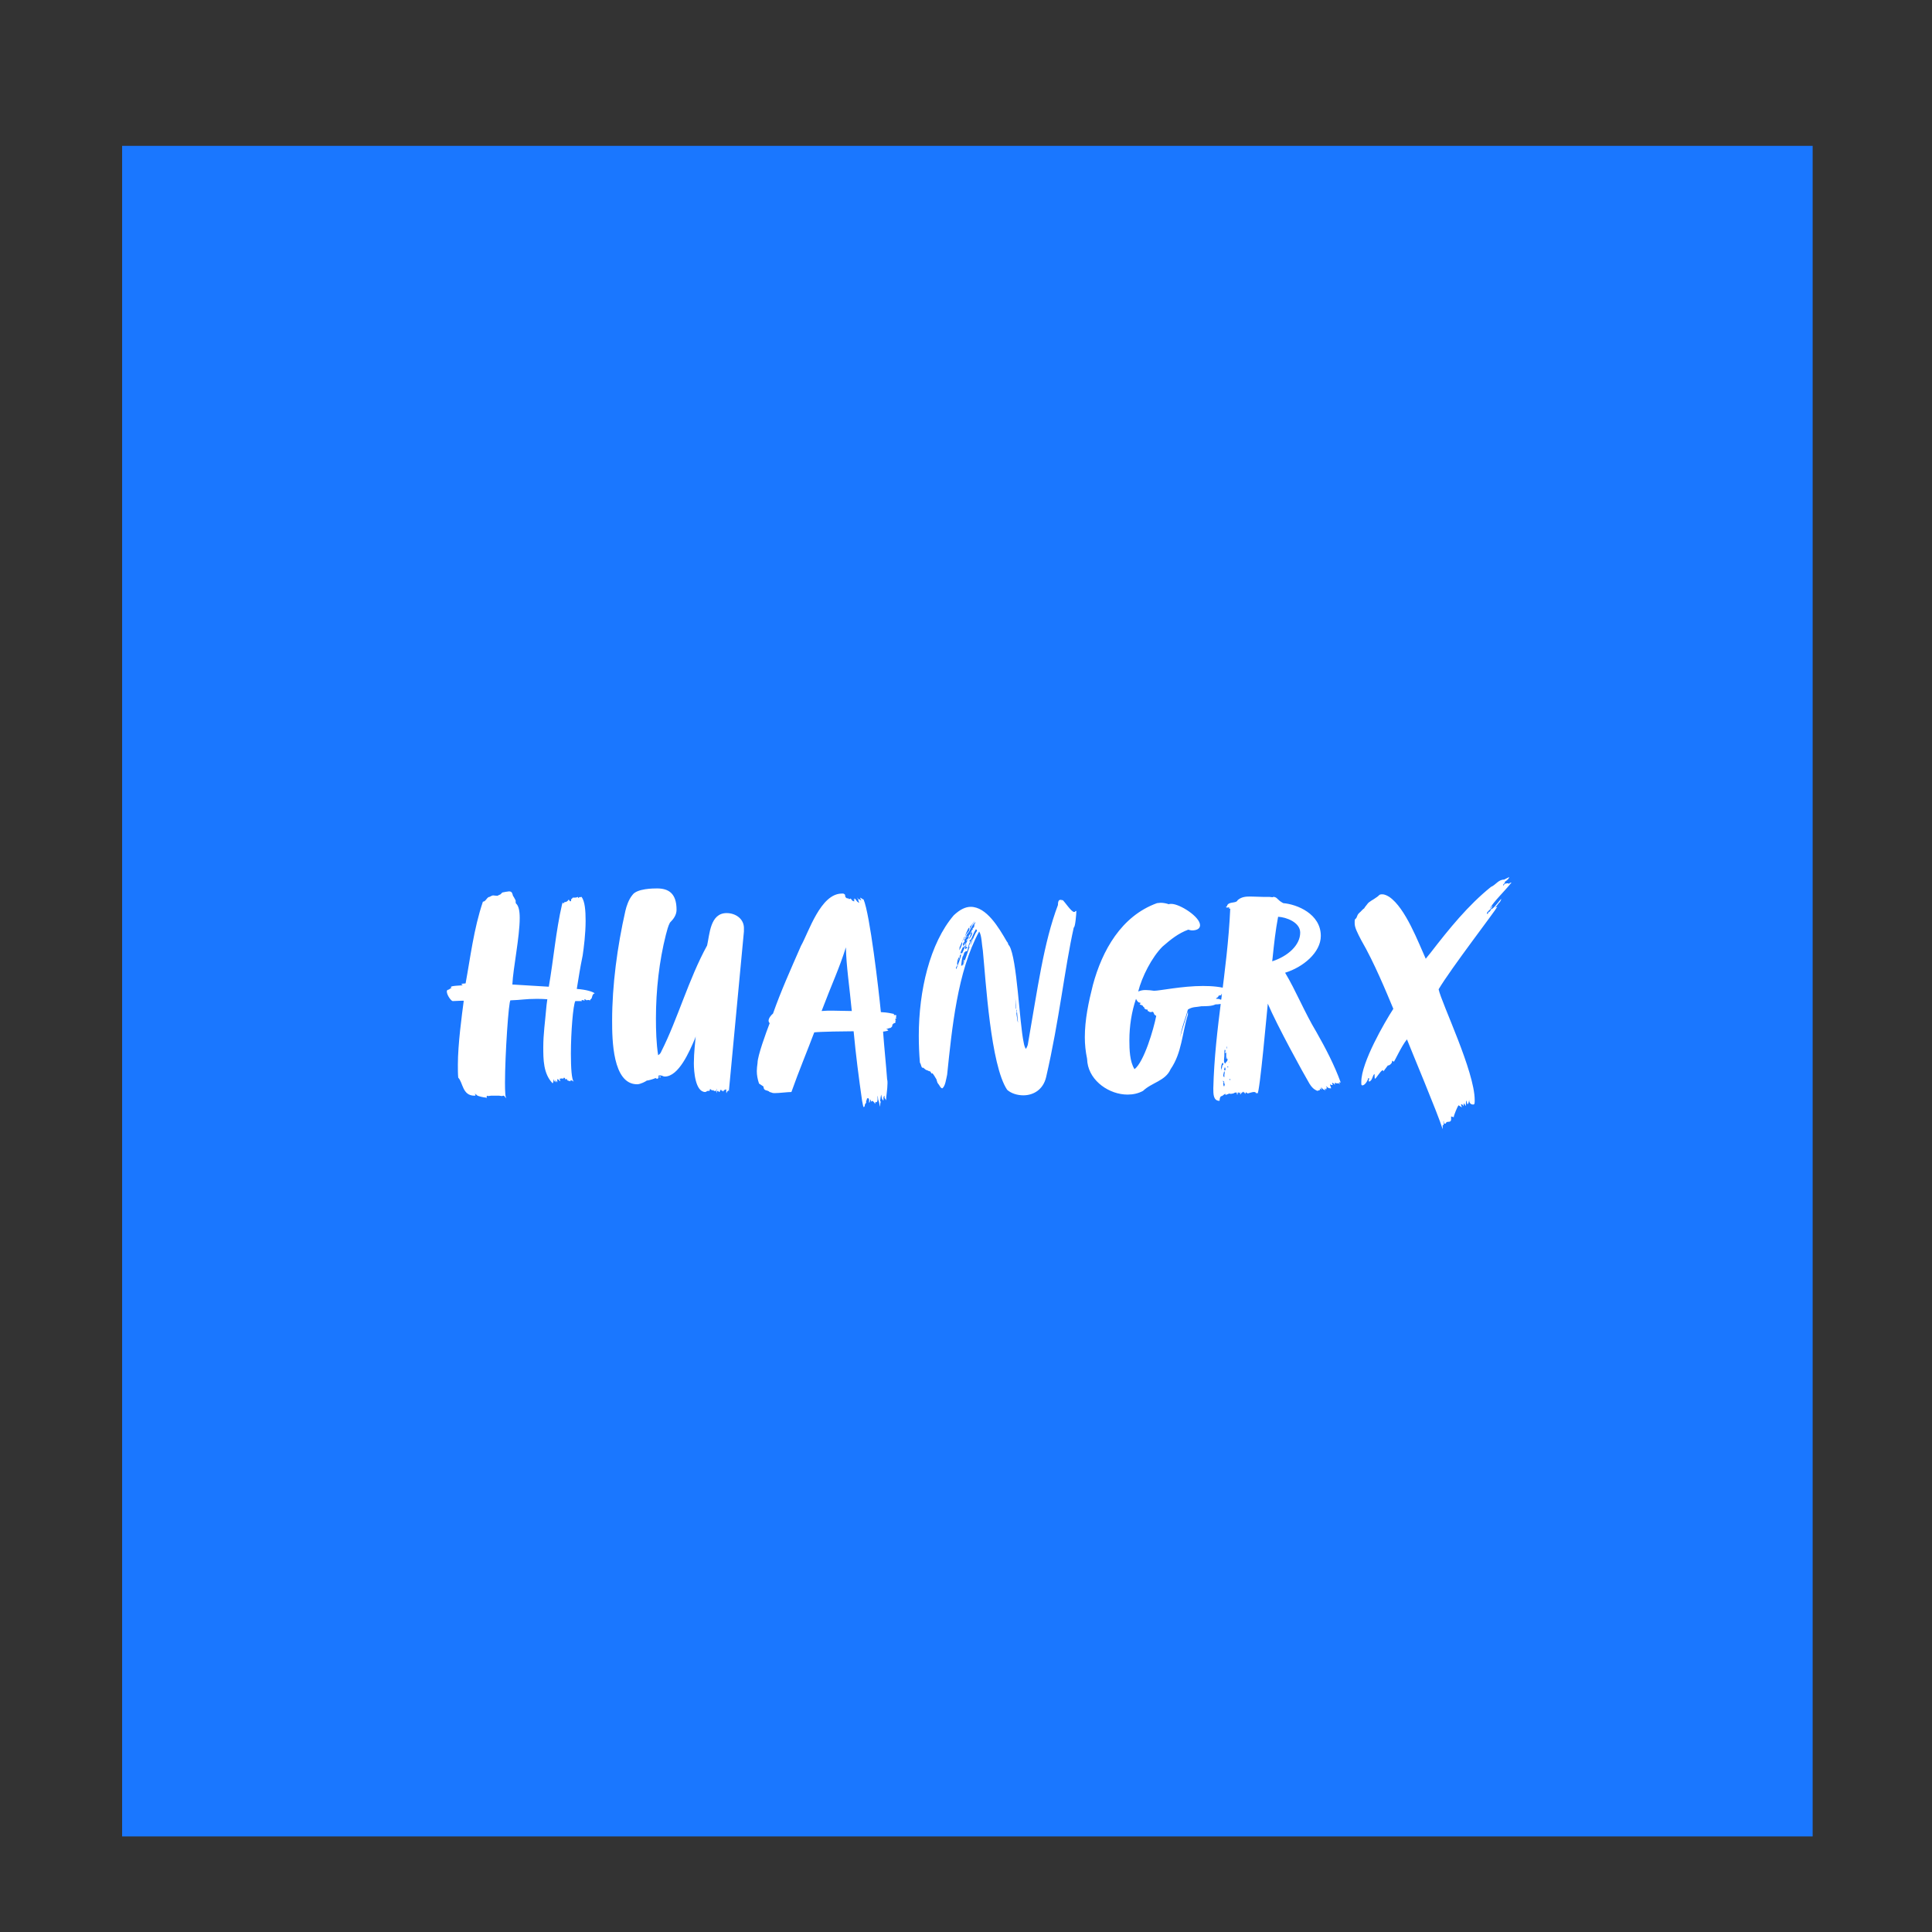 <svg xmlns="http://www.w3.org/2000/svg" version="1.1" xmlns:xlink="http://www.w3.org/1999/xlink"
     xmlns:svgjs="http://svgjs.dev/svgjs" viewBox="0 0 5.547 5.547">
    <rect x="0" y="0" width="5.547" height="5.547" fill="#333333" stroke="none"/>
    <g transform="matrix(1.057, 0, 0, 1.057, 1.285, 2.518)">
        <g transform="matrix(1,0,0,1,0,0)">
            <g clip-path="url(#SvgjsClipPath29502)">
                <path d=" M -0.884 -1.986 L 3.738 -1.986 L 3.738 2.637 L -0.884 2.637 Z"
                      fill="#1a77ff" transform="matrix(1,0,0,1,0,0)" fill-rule="nonzero"></path>
            </g>
        </g>
        <g transform="matrix(1,0,0,1,0,0)">
            <path d=" M 0.268 0.357 C 0.265 0.393 0.26 0.426 0.26 0.462 C 0.26 0.495 0.26 0.534 0.285 0.56 C 0.287 0.561 0.288 0.553 0.288 0.549 C 0.29 0.553 0.289 0.555 0.295 0.558 C 0.293 0.555 0.292 0.554 0.292 0.553 C 0.293 0.552 0.297 0.556 0.298 0.558 C 0.298 0.555 0.298 0.554 0.298 0.552 C 0.298 0.55 0.298 0.549 0.299 0.549 C 0.301 0.549 0.305 0.555 0.306 0.555 C 0.306 0.555 0.306 0.55 0.304 0.548 C 0.307 0.548 0.309 0.547 0.311 0.547 C 0.312 0.547 0.313 0.548 0.314 0.548 C 0.314 0.548 0.316 0.545 0.316 0.545 C 0.319 0.545 0.319 0.548 0.321 0.551 C 0.321 0.549 0.323 0.548 0.324 0.548 C 0.324 0.554 0.329 0.553 0.334 0.555 L 0.334 0.552 C 0.338 0.552 0.341 0.555 0.343 0.556 C 0.337 0.551 0.335 0.518 0.335 0.48 C 0.335 0.421 0.341 0.348 0.347 0.337 L 0.365 0.337 C 0.364 0.335 0.364 0.334 0.364 0.334 C 0.368 0.334 0.37 0.336 0.369 0.335 L 0.373 0.335 C 0.374 0.335 0.37 0.332 0.371 0.332 C 0.374 0.332 0.377 0.334 0.378 0.335 C 0.38 0.334 0.381 0.334 0.382 0.334 C 0.384 0.334 0.387 0.335 0.387 0.335 C 0.388 0.335 0.388 0.334 0.388 0.332 C 0.394 0.332 0.391 0.317 0.4 0.316 C 0.393 0.311 0.377 0.306 0.351 0.304 C 0.357 0.268 0.359 0.252 0.367 0.213 C 0.37 0.193 0.375 0.154 0.375 0.119 C 0.375 0.091 0.373 0.066 0.364 0.054 C 0.362 0.054 0.36 0.055 0.359 0.055 C 0.358 0.055 0.357 0.054 0.357 0.054 C 0.357 0.056 0.357 0.057 0.356 0.057 C 0.355 0.057 0.354 0.054 0.353 0.054 C 0.351 0.056 0.347 0.056 0.344 0.056 L 0.34 0.056 C 0.339 0.057 0.338 0.059 0.338 0.059 C 0.334 0.059 0.337 0.066 0.334 0.066 C 0.332 0.066 0.331 0.064 0.329 0.061 C 0.328 0.064 0.323 0.068 0.32 0.068 C 0.315 0.068 0.317 0.071 0.315 0.072 C 0.315 0.071 0.314 0.07 0.312 0.07 C 0.312 0.071 0.312 0.073 0.311 0.074 C 0.294 0.148 0.288 0.223 0.275 0.298 C 0.239 0.296 0.208 0.294 0.176 0.292 C 0.178 0.248 0.196 0.163 0.196 0.111 C 0.196 0.092 0.193 0.078 0.186 0.072 C 0.185 0.071 0.185 0.069 0.185 0.067 C 0.185 0.064 0.185 0.063 0.184 0.062 C 0.183 0.061 0.18 0.053 0.178 0.052 C 0.176 0.046 0.176 0.039 0.167 0.039 C 0.166 0.039 0.152 0.041 0.149 0.042 C 0.145 0.045 0.145 0.047 0.142 0.048 C 0.14 0.048 0.137 0.051 0.135 0.051 C 0.13 0.051 0.127 0.05 0.124 0.05 C 0.122 0.05 0.119 0.051 0.114 0.054 C 0.107 0.054 0.104 0.067 0.096 0.067 C 0.071 0.141 0.062 0.219 0.049 0.289 C 0.044 0.289 0.038 0.29 0.037 0.291 C 0.037 0.291 0.041 0.293 0.041 0.294 C 0.036 0.295 0.009 0.295 0.009 0.299 C 0.009 0.3 0.01 0.301 0.012 0.301 C 0.008 0.301 0.005 0.306 0.002 0.306 C -0.001 0.307 -0.002 0.308 -0.002 0.311 C -0.002 0.321 0.01 0.337 0.014 0.337 C 0.032 0.336 0.044 0.336 0.044 0.336 C 0.039 0.374 0.028 0.454 0.028 0.51 C 0.028 0.523 0.028 0.535 0.029 0.545 C 0.042 0.558 0.04 0.594 0.073 0.594 C 0.075 0.594 0.076 0.593 0.076 0.593 C 0.076 0.591 0.074 0.589 0.074 0.588 C 0.077 0.591 0.08 0.592 0.08 0.593 C 0.084 0.596 0.1 0.599 0.103 0.599 C 0.105 0.599 0.106 0.601 0.106 0.601 C 0.106 0.6 0.106 0.596 0.107 0.594 C 0.107 0.594 0.11 0.595 0.11 0.595 C 0.113 0.595 0.116 0.594 0.118 0.594 C 0.119 0.594 0.127 0.594 0.13 0.594 C 0.133 0.594 0.135 0.594 0.137 0.594 L 0.14 0.594 C 0.143 0.594 0.145 0.595 0.147 0.595 C 0.149 0.595 0.15 0.594 0.153 0.594 C 0.154 0.594 0.158 0.601 0.16 0.601 C 0.157 0.6 0.156 0.584 0.156 0.559 C 0.156 0.484 0.166 0.334 0.171 0.335 C 0.201 0.334 0.212 0.331 0.241 0.331 C 0.249 0.331 0.259 0.331 0.271 0.332 L 0.269 0.347 C 0.269 0.35 0.268 0.354 0.268 0.357 M 0.805 0.148 C 0.805 0.144 0.805 0.14 0.805 0.137 C 0.804 0.113 0.782 0.098 0.758 0.098 C 0.713 0.098 0.712 0.156 0.705 0.186 C 0.655 0.277 0.625 0.386 0.581 0.473 C 0.579 0.478 0.577 0.481 0.572 0.484 C 0.567 0.452 0.566 0.417 0.566 0.384 C 0.566 0.307 0.575 0.228 0.593 0.157 C 0.596 0.146 0.599 0.133 0.604 0.124 C 0.614 0.114 0.622 0.103 0.622 0.089 C 0.622 0.044 0.6 0.031 0.569 0.031 C 0.56 0.031 0.514 0.031 0.502 0.049 C 0.492 0.061 0.486 0.079 0.483 0.092 C 0.461 0.189 0.447 0.294 0.447 0.39 C 0.447 0.441 0.448 0.563 0.515 0.563 C 0.524 0.563 0.539 0.555 0.541 0.553 C 0.545 0.553 0.562 0.548 0.565 0.546 C 0.567 0.548 0.569 0.548 0.57 0.548 C 0.571 0.548 0.572 0.548 0.572 0.546 C 0.572 0.544 0.575 0.542 0.575 0.542 C 0.576 0.543 0.577 0.545 0.577 0.545 C 0.578 0.545 0.579 0.542 0.58 0.542 C 0.578 0.542 0.575 0.542 0.572 0.542 C 0.572 0.539 0.575 0.539 0.578 0.539 C 0.584 0.539 0.585 0.542 0.59 0.542 C 0.628 0.542 0.657 0.474 0.672 0.439 L 0.674 0.433 C 0.673 0.446 0.669 0.477 0.669 0.506 C 0.669 0.528 0.673 0.584 0.7 0.584 C 0.702 0.584 0.705 0.581 0.707 0.581 L 0.711 0.581 C 0.713 0.58 0.712 0.576 0.713 0.576 C 0.715 0.576 0.718 0.58 0.719 0.58 C 0.72 0.58 0.72 0.579 0.72 0.578 C 0.72 0.579 0.725 0.581 0.726 0.582 C 0.726 0.58 0.726 0.58 0.726 0.58 C 0.729 0.58 0.73 0.583 0.732 0.587 C 0.732 0.583 0.73 0.579 0.73 0.574 C 0.731 0.577 0.732 0.582 0.733 0.582 C 0.734 0.582 0.735 0.581 0.736 0.581 C 0.736 0.583 0.736 0.584 0.739 0.584 C 0.739 0.581 0.743 0.577 0.743 0.577 C 0.743 0.579 0.745 0.581 0.746 0.582 L 0.746 0.58 C 0.748 0.58 0.749 0.583 0.749 0.584 C 0.749 0.579 0.754 0.577 0.757 0.577 L 0.757 0.584 C 0.757 0.584 0.757 0.586 0.758 0.587 C 0.759 0.581 0.763 0.581 0.763 0.579 C 0.764 0.581 0.764 0.583 0.764 0.583 M 1.216 0.385 C 1.217 0.385 1.219 0.385 1.22 0.384 C 1.218 0.384 1.218 0.383 1.218 0.381 C 1.218 0.38 1.219 0.378 1.219 0.377 C 1.219 0.376 1.219 0.375 1.217 0.375 L 1.214 0.375 C 1.214 0.375 1.212 0.375 1.212 0.374 C 1.212 0.374 1.212 0.373 1.213 0.372 C 1.202 0.37 1.197 0.368 1.177 0.367 C 1.171 0.305 1.147 0.1 1.13 0.061 C 1.128 0.06 1.126 0.06 1.125 0.058 C 1.123 0.058 1.122 0.056 1.121 0.056 C 1.121 0.06 1.124 0.063 1.124 0.064 C 1.121 0.063 1.121 0.06 1.115 0.06 C 1.115 0.058 1.115 0.058 1.113 0.056 C 1.113 0.058 1.115 0.06 1.115 0.06 C 1.114 0.059 1.117 0.067 1.118 0.07 C 1.115 0.07 1.115 0.067 1.113 0.067 C 1.11 0.064 1.109 0.06 1.105 0.058 L 1.105 0.061 C 1.105 0.059 1.105 0.063 1.105 0.063 C 1.105 0.063 1.102 0.06 1.101 0.06 C 1.103 0.061 1.105 0.064 1.105 0.066 C 1.099 0.066 1.097 0.061 1.095 0.058 C 1.095 0.06 1.091 0.059 1.091 0.06 C 1.089 0.06 1.089 0.058 1.089 0.058 C 1.089 0.058 1.085 0.058 1.085 0.058 C 1.075 0.052 1.085 0.049 1.075 0.045 L 1.071 0.045 C 1.013 0.045 0.981 0.15 0.96 0.187 C 0.932 0.251 0.905 0.311 0.884 0.371 C 0.88 0.374 0.872 0.383 0.872 0.39 C 0.872 0.393 0.873 0.395 0.875 0.397 C 0.865 0.423 0.842 0.486 0.842 0.505 C 0.841 0.513 0.84 0.52 0.84 0.527 C 0.84 0.538 0.842 0.549 0.846 0.561 L 0.852 0.565 L 0.858 0.569 C 0.859 0.583 0.868 0.577 0.875 0.584 C 0.883 0.586 0.881 0.587 0.889 0.587 C 0.901 0.587 0.924 0.584 0.934 0.584 C 0.953 0.53 0.98 0.465 0.996 0.422 C 1.012 0.42 1.08 0.419 1.103 0.419 C 1.109 0.484 1.117 0.545 1.126 0.608 C 1.128 0.616 1.128 0.621 1.13 0.625 C 1.135 0.624 1.132 0.618 1.135 0.616 C 1.135 0.614 1.137 0.614 1.137 0.614 L 1.137 0.608 C 1.137 0.607 1.138 0.605 1.138 0.602 C 1.138 0.605 1.138 0.607 1.138 0.608 C 1.139 0.607 1.139 0.606 1.139 0.604 C 1.139 0.603 1.139 0.601 1.141 0.601 L 1.143 0.601 C 1.144 0.601 1.145 0.604 1.145 0.605 L 1.145 0.608 C 1.145 0.611 1.145 0.613 1.145 0.613 C 1.147 0.613 1.148 0.608 1.148 0.604 C 1.149 0.604 1.151 0.611 1.151 0.61 C 1.153 0.61 1.153 0.608 1.154 0.608 C 1.155 0.608 1.16 0.613 1.161 0.616 C 1.162 0.616 1.162 0.611 1.162 0.611 C 1.164 0.611 1.164 0.612 1.164 0.612 C 1.168 0.612 1.168 0.605 1.168 0.603 L 1.168 0.594 C 1.17 0.598 1.168 0.602 1.171 0.608 C 1.173 0.614 1.173 0.619 1.175 0.624 C 1.175 0.62 1.175 0.612 1.177 0.611 C 1.177 0.61 1.175 0.61 1.175 0.608 C 1.175 0.607 1.177 0.593 1.178 0.591 C 1.179 0.596 1.179 0.605 1.184 0.607 L 1.184 0.599 L 1.186 0.594 C 1.187 0.595 1.187 0.596 1.187 0.597 C 1.187 0.597 1.187 0.599 1.187 0.6 C 1.188 0.601 1.191 0.606 1.191 0.607 C 1.191 0.597 1.195 0.577 1.195 0.56 C 1.195 0.556 1.195 0.553 1.194 0.55 C 1.191 0.509 1.186 0.462 1.183 0.42 C 1.188 0.419 1.192 0.419 1.197 0.417 C 1.198 0.416 1.192 0.413 1.192 0.412 L 1.196 0.412 C 1.197 0.411 1.201 0.41 1.203 0.41 C 1.203 0.41 1.208 0.407 1.208 0.404 C 1.208 0.401 1.208 0.4 1.21 0.4 C 1.21 0.398 1.213 0.397 1.214 0.397 C 1.216 0.396 1.217 0.395 1.217 0.394 C 1.217 0.393 1.216 0.392 1.216 0.391 C 1.216 0.39 1.217 0.39 1.218 0.39 C 1.217 0.389 1.216 0.387 1.216 0.385 M 1.016 0.364 C 1.046 0.285 1.063 0.251 1.082 0.191 C 1.083 0.242 1.092 0.3 1.098 0.364 C 1.076 0.364 1.062 0.363 1.045 0.363 C 1.036 0.363 1.027 0.363 1.016 0.364 M 1.702 0.095 C 1.694 0.095 1.676 0.066 1.67 0.062 C 1.67 0.062 1.669 0.064 1.668 0.064 C 1.668 0.064 1.668 0.064 1.668 0.062 L 1.665 0.062 C 1.662 0.062 1.658 0.063 1.658 0.076 C 1.619 0.179 1.603 0.302 1.576 0.456 C 1.575 0.459 1.574 0.462 1.571 0.467 C 1.568 0.463 1.566 0.456 1.565 0.45 C 1.553 0.394 1.547 0.222 1.526 0.187 C 1.526 0.187 1.522 0.183 1.522 0.179 L 1.519 0.175 C 1.497 0.137 1.464 0.081 1.421 0.081 C 1.407 0.081 1.392 0.088 1.375 0.104 C 1.31 0.18 1.28 0.309 1.28 0.431 C 1.28 0.456 1.281 0.48 1.283 0.504 C 1.286 0.508 1.286 0.514 1.289 0.518 L 1.292 0.518 C 1.297 0.522 1.3 0.525 1.303 0.525 C 1.303 0.525 1.308 0.528 1.311 0.528 L 1.315 0.534 L 1.317 0.533 C 1.32 0.536 1.324 0.543 1.327 0.548 C 1.329 0.55 1.329 0.558 1.333 0.562 C 1.336 0.565 1.339 0.574 1.344 0.574 C 1.352 0.568 1.354 0.55 1.357 0.537 C 1.37 0.412 1.385 0.256 1.444 0.148 C 1.451 0.158 1.451 0.184 1.454 0.2 C 1.462 0.281 1.475 0.511 1.52 0.578 C 1.531 0.588 1.548 0.593 1.564 0.593 C 1.591 0.593 1.618 0.578 1.626 0.543 C 1.662 0.387 1.676 0.249 1.701 0.137 C 1.705 0.137 1.708 0.1 1.708 0.092 L 1.705 0.093 C 1.705 0.094 1.704 0.095 1.702 0.095 M 1.395 0.206 C 1.393 0.208 1.392 0.209 1.392 0.212 C 1.394 0.211 1.394 0.212 1.395 0.209 C 1.395 0.219 1.386 0.238 1.382 0.25 C 1.381 0.249 1.381 0.248 1.381 0.247 C 1.381 0.244 1.385 0.241 1.385 0.239 C 1.385 0.238 1.385 0.237 1.384 0.237 C 1.384 0.229 1.387 0.218 1.39 0.218 C 1.39 0.22 1.388 0.224 1.388 0.226 C 1.39 0.226 1.388 0.222 1.391 0.22 C 1.391 0.206 1.398 0.196 1.401 0.186 C 1.4 0.185 1.4 0.184 1.4 0.183 C 1.4 0.18 1.403 0.176 1.405 0.176 C 1.405 0.176 1.404 0.176 1.404 0.175 C 1.404 0.174 1.404 0.173 1.405 0.172 C 1.404 0.172 1.404 0.173 1.404 0.172 C 1.404 0.17 1.403 0.17 1.403 0.169 C 1.405 0.169 1.405 0.17 1.405 0.17 C 1.405 0.169 1.406 0.168 1.407 0.167 L 1.407 0.164 C 1.408 0.16 1.411 0.157 1.412 0.152 C 1.412 0.153 1.412 0.155 1.412 0.156 C 1.413 0.152 1.417 0.148 1.417 0.148 C 1.417 0.147 1.429 0.124 1.434 0.123 C 1.434 0.126 1.431 0.126 1.431 0.129 C 1.431 0.129 1.431 0.137 1.428 0.139 C 1.428 0.138 1.429 0.138 1.429 0.137 C 1.429 0.137 1.428 0.138 1.426 0.139 C 1.426 0.14 1.427 0.141 1.427 0.142 C 1.427 0.143 1.426 0.143 1.425 0.143 L 1.426 0.14 C 1.425 0.142 1.422 0.15 1.42 0.151 C 1.421 0.152 1.421 0.153 1.421 0.153 C 1.421 0.154 1.415 0.159 1.415 0.162 C 1.415 0.163 1.416 0.163 1.416 0.164 C 1.415 0.164 1.412 0.17 1.412 0.172 C 1.411 0.176 1.408 0.181 1.405 0.186 C 1.405 0.186 1.405 0.187 1.405 0.188 C 1.405 0.189 1.407 0.186 1.409 0.181 L 1.409 0.183 C 1.405 0.192 1.401 0.199 1.397 0.209 C 1.397 0.208 1.397 0.206 1.395 0.206 M 1.424 0.177 C 1.423 0.179 1.421 0.185 1.421 0.186 C 1.421 0.183 1.422 0.176 1.425 0.173 C 1.425 0.171 1.427 0.168 1.427 0.166 C 1.418 0.18 1.416 0.189 1.416 0.19 C 1.417 0.189 1.418 0.189 1.418 0.189 C 1.411 0.211 1.406 0.225 1.399 0.242 C 1.399 0.235 1.404 0.231 1.404 0.225 C 1.404 0.225 1.402 0.225 1.402 0.226 C 1.402 0.227 1.401 0.241 1.395 0.241 C 1.396 0.234 1.397 0.217 1.401 0.213 C 1.401 0.215 1.402 0.215 1.402 0.215 C 1.401 0.214 1.401 0.212 1.401 0.212 C 1.403 0.209 1.403 0.208 1.403 0.205 C 1.406 0.205 1.407 0.203 1.407 0.2 C 1.407 0.202 1.408 0.202 1.408 0.202 C 1.409 0.202 1.411 0.201 1.411 0.201 C 1.413 0.203 1.415 0.177 1.42 0.177 C 1.42 0.176 1.419 0.176 1.419 0.175 C 1.42 0.174 1.418 0.174 1.417 0.174 C 1.416 0.174 1.42 0.171 1.421 0.169 C 1.421 0.17 1.42 0.172 1.42 0.173 C 1.425 0.164 1.429 0.151 1.435 0.142 C 1.438 0.143 1.438 0.145 1.438 0.147 C 1.434 0.15 1.425 0.173 1.424 0.177 M 1.415 0.139 C 1.415 0.14 1.416 0.138 1.416 0.137 C 1.416 0.138 1.417 0.14 1.417 0.14 C 1.417 0.141 1.416 0.143 1.416 0.144 C 1.418 0.141 1.419 0.138 1.42 0.133 C 1.423 0.133 1.427 0.124 1.432 0.119 C 1.426 0.128 1.418 0.14 1.414 0.151 C 1.414 0.15 1.415 0.148 1.415 0.147 C 1.413 0.151 1.409 0.155 1.408 0.156 C 1.408 0.158 1.406 0.16 1.406 0.16 C 1.406 0.158 1.407 0.157 1.407 0.156 C 1.407 0.157 1.411 0.146 1.415 0.139 M 1.421 0.151 L 1.425 0.145 C 1.425 0.146 1.422 0.15 1.422 0.151 C 1.425 0.151 1.425 0.15 1.425 0.15 C 1.425 0.159 1.42 0.164 1.415 0.17 C 1.418 0.164 1.421 0.158 1.422 0.153 C 1.422 0.151 1.421 0.151 1.421 0.151 M 1.397 0.177 C 1.398 0.178 1.398 0.179 1.398 0.179 C 1.398 0.184 1.392 0.196 1.39 0.199 C 1.39 0.196 1.391 0.193 1.391 0.19 C 1.392 0.19 1.395 0.181 1.397 0.177 M 1.55 0.397 C 1.549 0.393 1.548 0.391 1.548 0.391 C 1.548 0.39 1.547 0.383 1.547 0.383 C 1.547 0.382 1.545 0.373 1.545 0.368 C 1.546 0.369 1.546 0.37 1.546 0.37 L 1.546 0.367 C 1.546 0.365 1.546 0.364 1.545 0.362 C 1.546 0.362 1.546 0.361 1.546 0.358 L 1.55 0.4 C 1.55 0.4 1.55 0.398 1.55 0.397 M 1.542 0.33 C 1.543 0.334 1.544 0.342 1.544 0.348 L 1.544 0.358 C 1.543 0.358 1.543 0.357 1.543 0.356 C 1.543 0.354 1.543 0.354 1.543 0.353 L 1.543 0.34 C 1.543 0.336 1.542 0.332 1.542 0.33 M 1.407 0.177 C 1.404 0.185 1.399 0.189 1.399 0.193 C 1.399 0.192 1.401 0.19 1.403 0.19 C 1.403 0.193 1.407 0.18 1.407 0.177 M 1.406 0.194 C 1.406 0.19 1.408 0.186 1.411 0.184 C 1.409 0.186 1.409 0.188 1.408 0.189 C 1.409 0.191 1.412 0.189 1.412 0.192 C 1.411 0.192 1.407 0.196 1.407 0.196 C 1.407 0.196 1.406 0.195 1.406 0.194 M 1.405 0.161 C 1.405 0.167 1.4 0.172 1.398 0.176 L 1.399 0.173 C 1.402 0.17 1.402 0.165 1.405 0.161 M 1.412 0.168 C 1.411 0.17 1.409 0.171 1.409 0.173 C 1.412 0.173 1.412 0.17 1.412 0.168 M 1.412 0.163 C 1.412 0.162 1.411 0.161 1.411 0.16 L 1.411 0.159 L 1.407 0.167 C 1.408 0.164 1.411 0.162 1.412 0.163 M 1.405 0.17 C 1.405 0.17 1.405 0.171 1.405 0.172 C 1.405 0.171 1.405 0.171 1.405 0.17 M 1.412 0.171 C 1.412 0.171 1.412 0.172 1.412 0.172 M 2.052 0.296 C 1.995 0.296 1.935 0.309 1.919 0.309 C 1.912 0.308 1.904 0.307 1.896 0.307 C 1.889 0.307 1.883 0.308 1.876 0.311 C 1.886 0.271 1.913 0.218 1.942 0.189 C 1.965 0.169 1.985 0.153 2.012 0.143 C 2.015 0.144 2.019 0.145 2.023 0.145 C 2.032 0.145 2.044 0.142 2.044 0.131 C 2.044 0.108 1.989 0.073 1.966 0.073 C 1.963 0.073 1.961 0.073 1.959 0.074 C 1.954 0.072 1.945 0.07 1.937 0.07 C 1.933 0.07 1.93 0.071 1.927 0.071 C 1.83 0.106 1.778 0.2 1.753 0.293 C 1.741 0.34 1.731 0.388 1.731 0.435 C 1.731 0.455 1.733 0.474 1.737 0.493 C 1.737 0.495 1.738 0.5 1.738 0.504 C 1.745 0.555 1.798 0.591 1.847 0.591 C 1.862 0.591 1.876 0.588 1.889 0.581 C 1.913 0.558 1.95 0.554 1.964 0.522 C 1.995 0.477 1.995 0.424 2.011 0.374 L 2.011 0.365 C 2.008 0.378 1.994 0.416 1.99 0.436 C 1.994 0.407 2.004 0.386 2.011 0.36 C 2.024 0.352 2.032 0.354 2.048 0.351 C 2.06 0.351 2.076 0.351 2.086 0.346 C 2.094 0.346 2.104 0.345 2.11 0.341 C 2.11 0.341 2.116 0.338 2.116 0.337 L 2.113 0.337 C 2.113 0.337 2.116 0.336 2.115 0.335 C 2.106 0.337 2.106 0.337 2.105 0.337 C 2.104 0.337 2.11 0.334 2.11 0.332 C 2.108 0.332 2.103 0.333 2.099 0.333 C 2.097 0.331 2.094 0.331 2.092 0.331 C 2.09 0.331 2.088 0.331 2.087 0.33 C 2.09 0.328 2.094 0.326 2.094 0.323 C 2.094 0.322 2.1 0.321 2.102 0.321 C 2.103 0.321 2.105 0.322 2.104 0.321 C 2.102 0.321 2.101 0.32 2.101 0.319 C 2.101 0.318 2.104 0.318 2.107 0.318 L 2.114 0.318 C 2.113 0.321 2.108 0.318 2.108 0.322 C 2.111 0.322 2.112 0.322 2.112 0.323 C 2.112 0.324 2.11 0.326 2.11 0.327 C 2.11 0.328 2.116 0.324 2.119 0.324 C 2.119 0.326 2.117 0.328 2.117 0.328 C 2.123 0.325 2.122 0.318 2.124 0.314 C 2.126 0.314 2.126 0.313 2.126 0.313 C 2.125 0.31 2.126 0.307 2.122 0.305 C 2.101 0.298 2.077 0.296 2.052 0.296 M 1.866 0.522 C 1.853 0.502 1.852 0.468 1.852 0.444 C 1.852 0.405 1.858 0.366 1.87 0.331 C 1.871 0.333 1.874 0.339 1.877 0.34 C 1.876 0.341 1.883 0.341 1.883 0.343 C 1.883 0.343 1.88 0.344 1.88 0.346 C 1.883 0.347 1.889 0.349 1.889 0.351 C 1.889 0.353 1.892 0.353 1.892 0.353 C 1.892 0.354 1.892 0.354 1.892 0.355 C 1.892 0.356 1.894 0.357 1.895 0.359 C 1.897 0.36 1.899 0.36 1.901 0.36 C 1.902 0.362 1.901 0.365 1.905 0.365 C 1.907 0.367 1.908 0.367 1.909 0.367 C 1.912 0.367 1.915 0.366 1.916 0.366 C 1.917 0.368 1.919 0.37 1.919 0.371 C 1.917 0.371 1.923 0.377 1.925 0.377 C 1.918 0.413 1.892 0.502 1.866 0.522 M 2.11 0.313 C 2.111 0.314 2.113 0.314 2.113 0.315 C 2.113 0.315 2.11 0.317 2.109 0.317 C 2.109 0.317 2.11 0.315 2.11 0.313 M 2.116 0.321 C 2.115 0.321 2.114 0.32 2.114 0.318 L 2.117 0.318 C 2.117 0.32 2.116 0.321 2.116 0.321 M 2.424 0.563 C 2.423 0.561 2.423 0.561 2.421 0.558 C 2.42 0.558 2.423 0.558 2.424 0.558 C 2.425 0.558 2.426 0.558 2.426 0.558 C 2.409 0.511 2.385 0.465 2.36 0.421 C 2.328 0.368 2.304 0.308 2.275 0.26 C 2.324 0.245 2.372 0.205 2.372 0.16 C 2.372 0.1 2.307 0.074 2.27 0.071 C 2.253 0.062 2.255 0.056 2.245 0.054 C 2.243 0.054 2.242 0.054 2.241 0.055 C 2.235 0.054 2.231 0.054 2.226 0.054 C 2.222 0.054 2.219 0.054 2.215 0.054 C 2.204 0.054 2.192 0.053 2.18 0.053 C 2.168 0.053 2.156 0.054 2.146 0.063 C 2.142 0.073 2.121 0.065 2.117 0.079 C 2.117 0.081 2.114 0.081 2.114 0.082 C 2.116 0.083 2.117 0.083 2.118 0.083 C 2.12 0.083 2.123 0.082 2.124 0.082 C 2.123 0.084 2.122 0.084 2.122 0.084 C 2.123 0.086 2.124 0.086 2.126 0.086 C 2.118 0.26 2.084 0.409 2.08 0.574 C 2.08 0.59 2.08 0.608 2.097 0.608 C 2.097 0.608 2.097 0.595 2.103 0.595 C 2.105 0.595 2.11 0.589 2.113 0.589 C 2.113 0.59 2.113 0.591 2.113 0.592 C 2.113 0.592 2.12 0.59 2.124 0.588 C 2.124 0.588 2.125 0.589 2.126 0.589 C 2.13 0.589 2.136 0.588 2.138 0.586 C 2.14 0.586 2.141 0.585 2.142 0.585 C 2.143 0.587 2.144 0.585 2.144 0.588 C 2.144 0.591 2.145 0.591 2.145 0.591 C 2.146 0.591 2.146 0.591 2.146 0.589 C 2.146 0.585 2.147 0.585 2.148 0.585 C 2.149 0.585 2.149 0.586 2.149 0.587 C 2.149 0.588 2.152 0.585 2.153 0.585 C 2.153 0.588 2.153 0.591 2.153 0.591 C 2.154 0.591 2.158 0.584 2.159 0.584 C 2.159 0.584 2.159 0.586 2.159 0.586 C 2.159 0.586 2.161 0.585 2.161 0.583 C 2.162 0.583 2.163 0.584 2.163 0.585 C 2.166 0.585 2.165 0.589 2.167 0.589 C 2.167 0.588 2.167 0.587 2.168 0.586 C 2.168 0.585 2.17 0.585 2.17 0.585 C 2.17 0.587 2.173 0.586 2.173 0.588 C 2.173 0.588 2.187 0.584 2.189 0.584 C 2.193 0.584 2.196 0.584 2.196 0.589 C 2.196 0.588 2.197 0.586 2.198 0.586 C 2.198 0.586 2.198 0.587 2.2 0.588 C 2.206 0.588 2.226 0.362 2.228 0.344 C 2.253 0.403 2.325 0.534 2.341 0.561 C 2.347 0.571 2.353 0.577 2.363 0.581 C 2.365 0.579 2.37 0.58 2.37 0.577 C 2.37 0.577 2.37 0.576 2.369 0.574 L 2.375 0.578 C 2.374 0.577 2.373 0.574 2.373 0.571 C 2.373 0.571 2.378 0.578 2.382 0.578 C 2.382 0.577 2.383 0.579 2.384 0.581 C 2.384 0.578 2.383 0.576 2.383 0.574 C 2.383 0.574 2.386 0.577 2.387 0.577 C 2.387 0.574 2.387 0.573 2.389 0.573 C 2.387 0.571 2.386 0.568 2.386 0.568 C 2.392 0.572 2.392 0.574 2.398 0.574 C 2.4 0.574 2.4 0.574 2.4 0.574 C 2.4 0.573 2.399 0.571 2.399 0.57 C 2.398 0.568 2.397 0.565 2.397 0.563 C 2.4 0.565 2.401 0.565 2.402 0.565 C 2.403 0.565 2.403 0.565 2.405 0.565 C 2.403 0.563 2.403 0.561 2.403 0.559 C 2.406 0.559 2.409 0.563 2.41 0.565 L 2.41 0.559 C 2.411 0.559 2.416 0.561 2.417 0.561 C 2.417 0.561 2.417 0.56 2.419 0.56 C 2.422 0.561 2.423 0.563 2.424 0.563 M 2.24 0.229 C 2.24 0.225 2.241 0.223 2.241 0.22 C 2.245 0.181 2.249 0.145 2.256 0.108 C 2.278 0.109 2.316 0.123 2.316 0.151 C 2.316 0.185 2.283 0.215 2.24 0.229 M 2.111 0.469 C 2.113 0.47 2.113 0.471 2.113 0.472 C 2.113 0.475 2.112 0.476 2.111 0.478 C 2.113 0.478 2.113 0.477 2.115 0.477 L 2.115 0.495 C 2.116 0.494 2.117 0.488 2.117 0.488 C 2.117 0.489 2.117 0.492 2.117 0.494 L 2.119 0.495 C 2.119 0.498 2.117 0.5 2.117 0.501 C 2.117 0.5 2.113 0.505 2.112 0.507 C 2.11 0.505 2.109 0.502 2.109 0.499 C 2.109 0.494 2.11 0.489 2.11 0.486 C 2.11 0.484 2.11 0.481 2.11 0.479 C 2.11 0.475 2.11 0.472 2.111 0.469 M 2.103 0.508 C 2.104 0.507 2.103 0.505 2.107 0.505 L 2.107 0.509 C 2.107 0.511 2.106 0.511 2.105 0.511 C 2.104 0.515 2.103 0.519 2.102 0.524 C 2.102 0.522 2.101 0.52 2.101 0.518 C 2.101 0.515 2.102 0.511 2.103 0.508 M 2.11 0.537 C 2.11 0.538 2.11 0.538 2.11 0.539 C 2.11 0.541 2.11 0.542 2.11 0.544 C 2.108 0.543 2.107 0.54 2.107 0.54 C 2.107 0.537 2.109 0.528 2.11 0.527 C 2.11 0.528 2.111 0.53 2.111 0.532 C 2.111 0.534 2.11 0.535 2.11 0.537 M 2.107 0.562 C 2.107 0.561 2.107 0.561 2.107 0.56 C 2.107 0.559 2.108 0.559 2.109 0.559 C 2.109 0.558 2.107 0.557 2.107 0.557 C 2.107 0.555 2.106 0.555 2.106 0.554 C 2.106 0.552 2.109 0.557 2.109 0.555 L 2.11 0.559 L 2.109 0.561 C 2.111 0.561 2.111 0.562 2.111 0.563 C 2.111 0.565 2.11 0.567 2.11 0.568 C 2.11 0.568 2.109 0.568 2.108 0.568 C 2.108 0.568 2.107 0.562 2.107 0.562 M 2.111 0.517 C 2.113 0.518 2.113 0.519 2.113 0.521 C 2.113 0.522 2.113 0.524 2.113 0.525 C 2.111 0.525 2.11 0.525 2.11 0.525 C 2.11 0.525 2.11 0.524 2.109 0.523 C 2.11 0.522 2.11 0.521 2.11 0.52 M 2.117 0.46 C 2.117 0.461 2.117 0.465 2.117 0.466 C 2.116 0.466 2.116 0.465 2.116 0.463 C 2.116 0.462 2.116 0.461 2.117 0.46 M 2.12 0.514 C 2.121 0.514 2.12 0.516 2.12 0.518 C 2.119 0.517 2.118 0.516 2.118 0.515 C 2.118 0.515 2.119 0.514 2.12 0.514 M 2.125 0.553 C 2.124 0.55 2.124 0.548 2.124 0.548 C 2.125 0.548 2.126 0.549 2.126 0.55 C 2.126 0.551 2.125 0.552 2.125 0.553 M 2.123 0.501 C 2.123 0.502 2.123 0.504 2.122 0.505 C 2.122 0.504 2.123 0.5 2.123 0.501 M 2.102 0.524 C 2.103 0.524 2.103 0.526 2.103 0.526 C 2.103 0.526 2.102 0.525 2.102 0.524 M 2.831 0.086 C 2.841 0.067 2.871 0.039 2.89 0.015 C 2.887 0.015 2.884 0.017 2.882 0.019 C 2.882 0.017 2.881 0.017 2.881 0.017 C 2.881 0.017 2.876 0.017 2.874 0.018 C 2.871 0.018 2.869 0.022 2.867 0.024 C 2.867 0.018 2.871 0.018 2.873 0.015 L 2.871 0.015 C 2.871 0.012 2.881 0.009 2.884 1.1102230246251565e-16 L 2.87 0.007 C 2.854 0.007 2.848 0.021 2.834 0.027 C 2.772 0.077 2.721 0.14 2.67 0.206 L 2.657 0.222 C 2.637 0.178 2.602 0.084 2.558 0.054 C 2.553 0.051 2.546 0.047 2.539 0.047 C 2.529 0.047 2.532 0.05 2.522 0.056 C 2.516 0.061 2.502 0.067 2.498 0.074 C 2.496 0.077 2.491 0.082 2.49 0.085 C 2.486 0.087 2.481 0.094 2.477 0.097 C 2.469 0.104 2.472 0.109 2.466 0.114 C 2.464 0.115 2.464 0.118 2.464 0.121 L 2.464 0.126 C 2.464 0.137 2.471 0.151 2.482 0.172 C 2.517 0.232 2.551 0.315 2.569 0.358 C 2.545 0.395 2.482 0.504 2.482 0.556 L 2.482 0.561 C 2.482 0.563 2.482 0.566 2.485 0.566 C 2.491 0.566 2.499 0.555 2.501 0.546 C 2.501 0.546 2.504 0.547 2.504 0.549 C 2.502 0.55 2.502 0.551 2.502 0.551 C 2.502 0.553 2.503 0.555 2.503 0.556 C 2.513 0.553 2.512 0.538 2.518 0.535 C 2.518 0.538 2.518 0.548 2.519 0.548 C 2.522 0.548 2.535 0.525 2.54 0.525 C 2.541 0.525 2.542 0.526 2.542 0.528 L 2.554 0.512 C 2.557 0.512 2.56 0.51 2.561 0.509 C 2.563 0.506 2.565 0.506 2.565 0.503 C 2.565 0.503 2.566 0.501 2.566 0.499 C 2.568 0.499 2.57 0.502 2.57 0.502 C 2.572 0.502 2.591 0.459 2.606 0.441 C 2.616 0.467 2.69 0.643 2.703 0.685 L 2.703 0.674 C 2.705 0.674 2.706 0.673 2.706 0.672 C 2.706 0.67 2.705 0.667 2.705 0.666 C 2.705 0.664 2.705 0.663 2.706 0.663 C 2.706 0.668 2.706 0.67 2.709 0.67 C 2.714 0.67 2.71 0.665 2.718 0.665 C 2.729 0.665 2.725 0.657 2.726 0.65 C 2.728 0.652 2.732 0.651 2.733 0.653 C 2.733 0.647 2.744 0.622 2.746 0.62 C 2.749 0.622 2.753 0.624 2.755 0.626 C 2.755 0.623 2.753 0.621 2.753 0.617 C 2.756 0.617 2.759 0.62 2.76 0.623 L 2.76 0.618 C 2.76 0.617 2.76 0.616 2.762 0.615 C 2.762 0.617 2.763 0.617 2.765 0.622 C 2.767 0.619 2.765 0.612 2.768 0.607 C 2.769 0.614 2.769 0.617 2.771 0.617 C 2.772 0.617 2.774 0.613 2.775 0.605 C 2.775 0.614 2.779 0.618 2.786 0.618 C 2.79 0.618 2.79 0.614 2.79 0.606 C 2.79 0.528 2.7 0.343 2.692 0.305 C 2.725 0.249 2.849 0.088 2.849 0.084 C 2.851 0.083 2.851 0.082 2.851 0.081 C 2.851 0.081 2.848 0.082 2.846 0.083 C 2.845 0.084 2.852 0.076 2.857 0.069 C 2.858 0.069 2.859 0.068 2.859 0.067 C 2.861 0.064 2.862 0.061 2.862 0.06 C 2.862 0.057 2.841 0.088 2.835 0.087 L 2.831 0.094 C 2.825 0.094 2.829 0.1 2.823 0.1 C 2.823 0.092 2.838 0.087 2.838 0.078 C 2.836 0.08 2.834 0.084 2.831 0.086"
                  fill="#ffffff" fill-rule="nonzero"></path>
        </g>
        <g transform="matrix(1,0,0,1,0,0)"></g>
    </g>
    <defs>
        <clipPath id="SvgjsClipPath29502">
            <path d=" M -0.915 -2.017 h 4.623 v 4.623 h -4.623 Z"></path>
        </clipPath>
    </defs>
</svg>